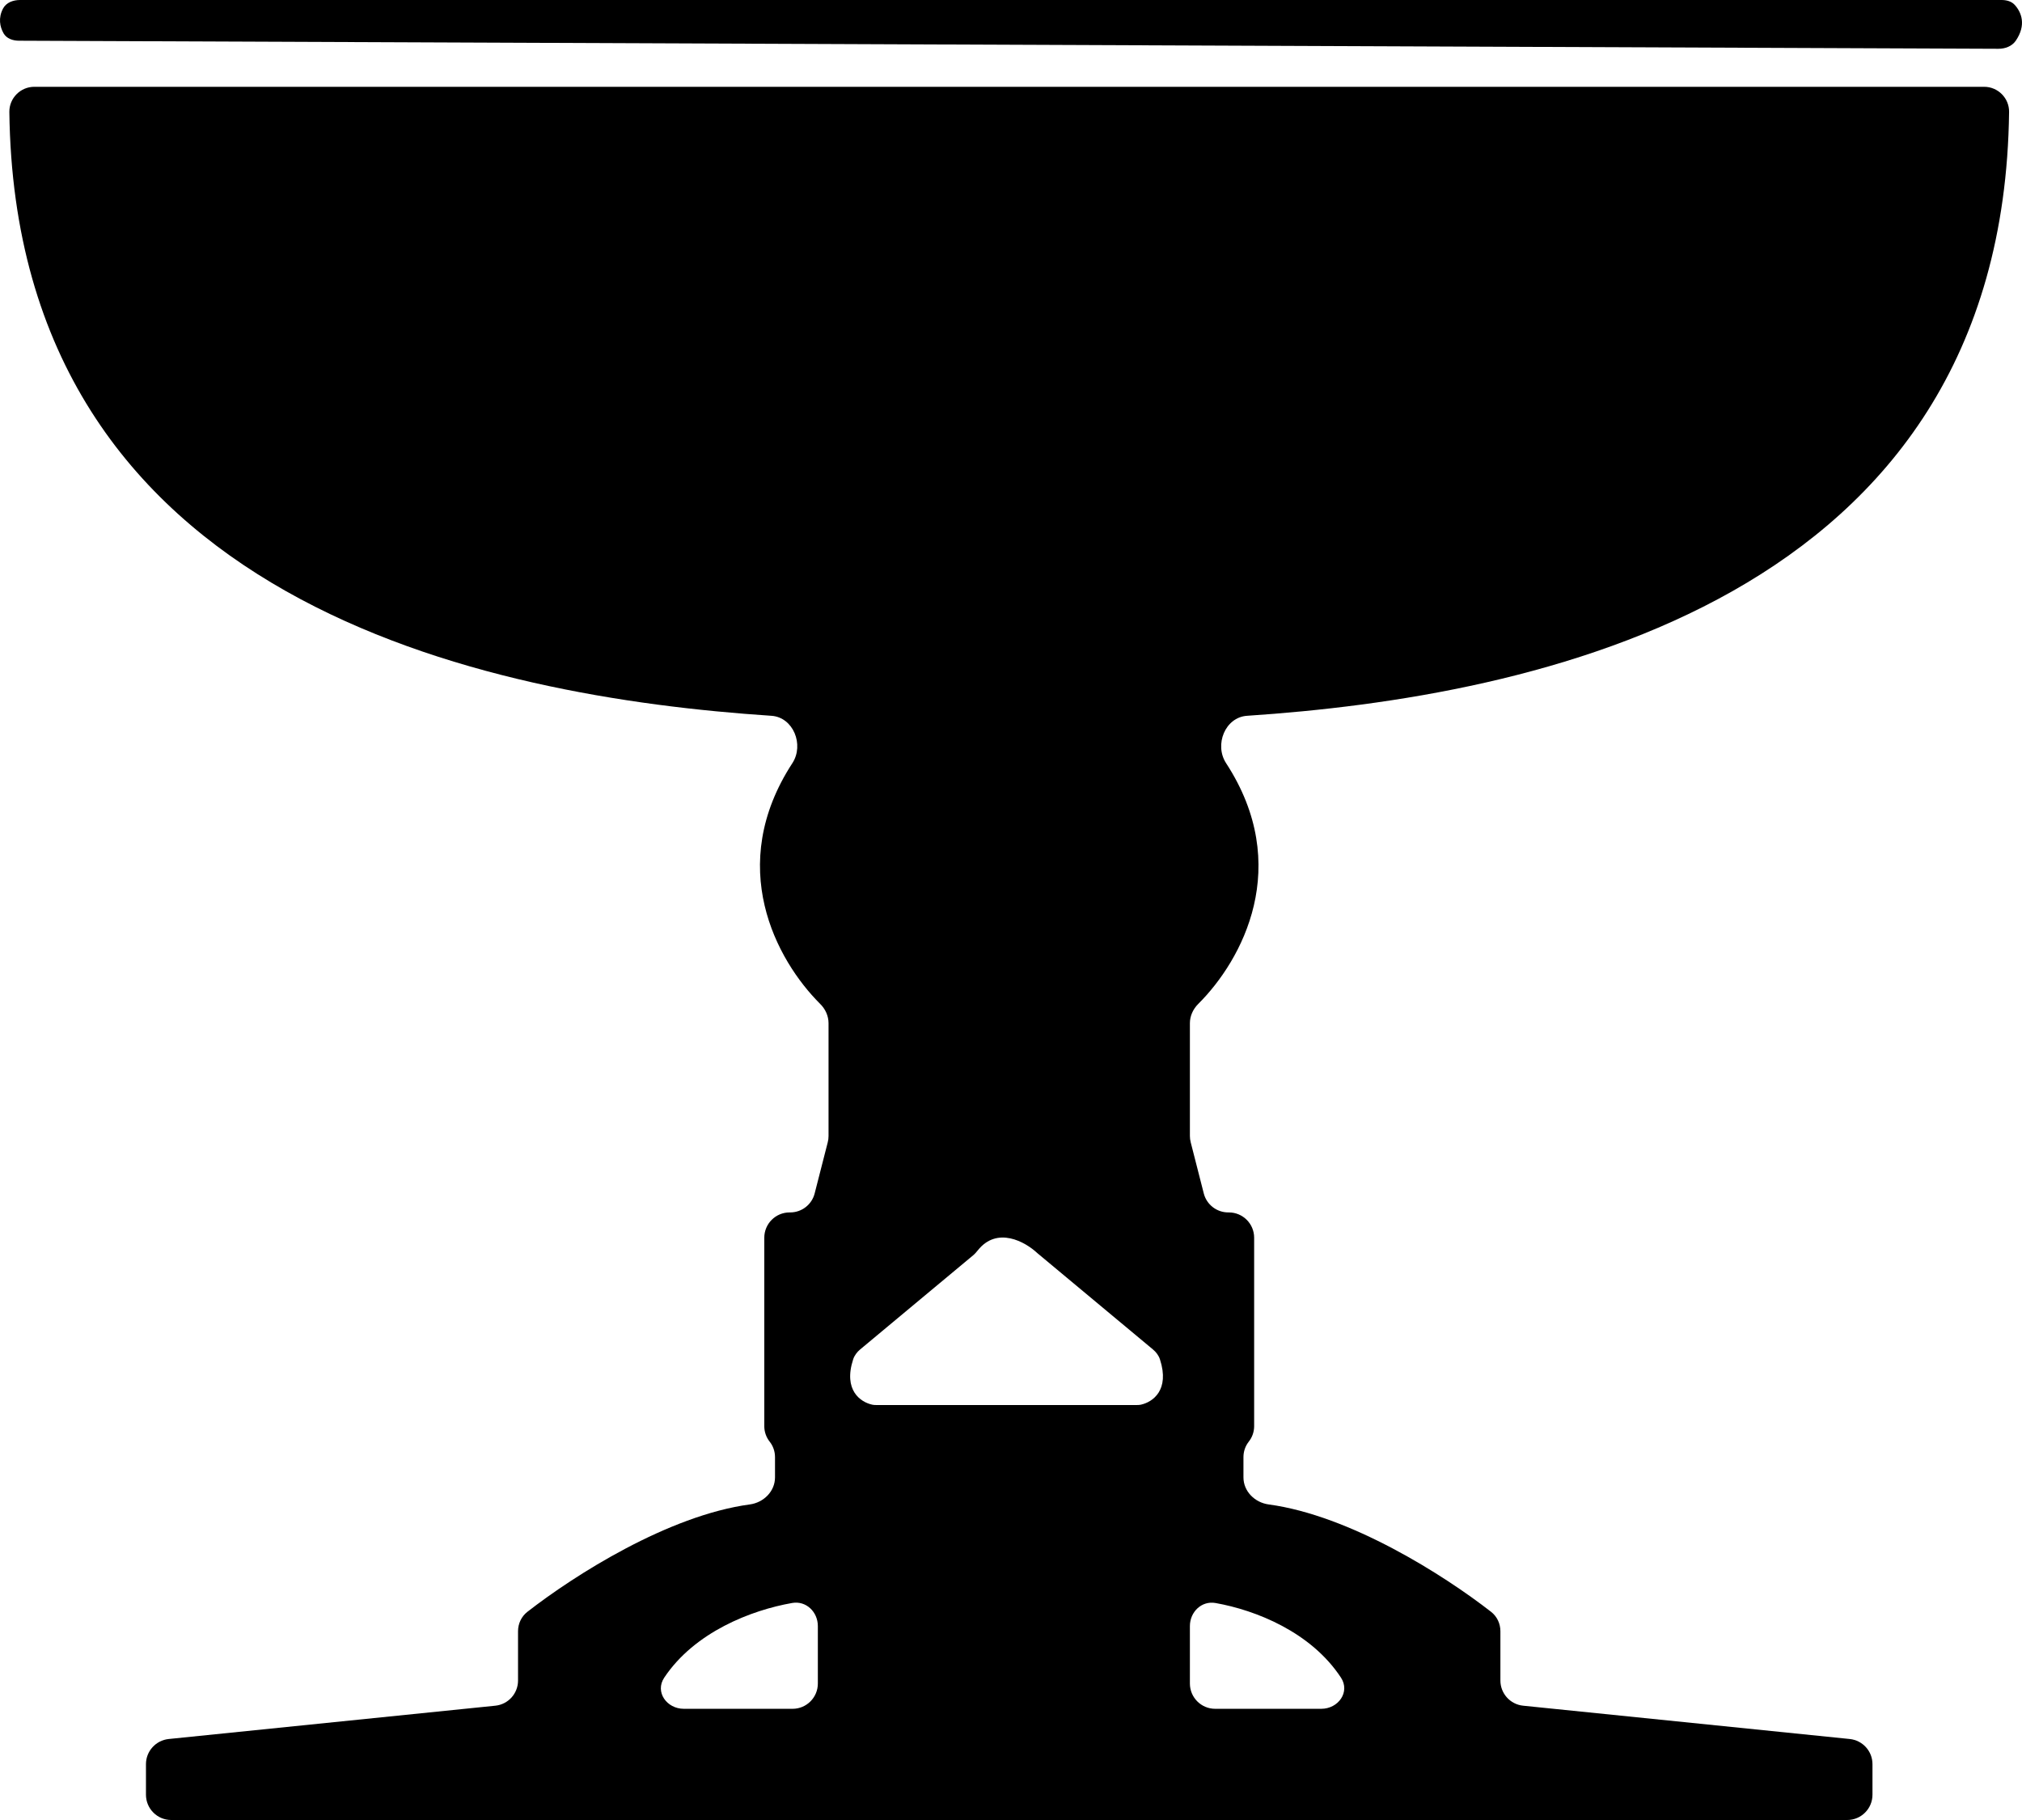 <svg width="100%" height="100%" viewBox="0 0 80 72" fill="currentColor" xmlns="http://www.w3.org/2000/svg">
<path d="M79.709 0.19C79.579 0.049 79.383 0 79.191 0H0.792C0.525 0 0.25 0.097 0.123 0.333C-0.079 0.71 -0.003 1.062 0.14 1.316C0.26 1.528 0.508 1.61 0.751 1.611L79.065 1.93C79.334 1.931 79.603 1.831 79.755 1.609C80.178 0.988 79.98 0.484 79.709 0.19Z"/>
<path fill-rule="evenodd" clip-rule="evenodd" d="M73.084 72C73.636 72 74.084 71.552 74.084 71V69.791C74.084 69.278 73.696 68.849 73.186 68.796L60.262 67.478C59.752 67.426 59.363 66.996 59.363 66.483V64.532C59.363 64.233 59.231 63.949 58.995 63.765C57.13 62.313 53.419 59.951 50.193 59.516C49.646 59.442 49.197 58.998 49.197 58.446V57.641C49.197 57.42 49.271 57.205 49.408 57.031V57.031C49.545 56.858 49.62 56.643 49.62 56.421V48.964C49.62 48.412 49.172 47.964 48.62 47.964H48.596C48.139 47.964 47.74 47.655 47.627 47.212L47.11 45.189C47.089 45.108 47.078 45.025 47.078 44.941V40.478C47.078 40.19 47.205 39.918 47.409 39.715C49.158 37.973 51.157 34.253 48.51 30.191C48.035 29.462 48.473 28.374 49.34 28.317C60.606 27.57 79.252 23.87 79.489 4.428C79.496 3.883 79.049 3.434 78.505 3.434H1.355C0.81 3.434 0.364 3.883 0.37 4.428C0.607 23.87 19.254 27.57 30.52 28.317C31.387 28.374 31.824 29.462 31.35 30.191C28.703 34.253 30.702 37.973 32.45 39.715C32.655 39.918 32.781 40.19 32.781 40.478V44.941C32.781 45.025 32.771 45.108 32.75 45.189L32.232 47.212C32.119 47.655 31.72 47.964 31.264 47.964H31.239C30.687 47.964 30.239 48.412 30.239 48.964V56.421C30.239 56.643 30.314 56.858 30.451 57.031V57.031C30.588 57.205 30.663 57.42 30.663 57.641V58.446C30.663 58.998 30.214 59.442 29.667 59.516C26.441 59.951 22.73 62.313 20.865 63.765C20.629 63.949 20.496 64.233 20.496 64.532V66.483C20.496 66.996 20.108 67.426 19.598 67.478L6.674 68.796C6.164 68.849 5.775 69.278 5.775 69.791V71C5.775 71.552 6.223 72 6.775 72H73.084ZM32.358 66.601C32.358 67.153 31.91 67.601 31.358 67.601H27.056C26.378 67.601 25.904 66.934 26.279 66.37C27.482 64.563 29.729 63.696 31.344 63.414C31.896 63.318 32.358 63.769 32.358 64.329V66.601ZM47.078 66.601C47.078 67.153 47.526 67.601 48.078 67.601H52.275C52.952 67.601 53.427 66.934 53.055 66.368C51.871 64.565 49.685 63.698 48.092 63.416C47.54 63.318 47.078 63.769 47.078 64.329V66.601ZM34.032 53.384C33.906 53.489 33.805 53.623 33.754 53.779C33.36 54.996 34.042 55.468 34.511 55.57C34.558 55.58 34.606 55.583 34.654 55.583H44.994C45.042 55.583 45.09 55.58 45.137 55.57C45.606 55.468 46.288 54.996 45.894 53.779C45.843 53.623 45.742 53.489 45.615 53.384L41.042 49.574C40.565 49.125 39.452 48.504 38.689 49.461C38.631 49.534 38.57 49.604 38.499 49.663L34.032 53.384Z"/>
</svg>
